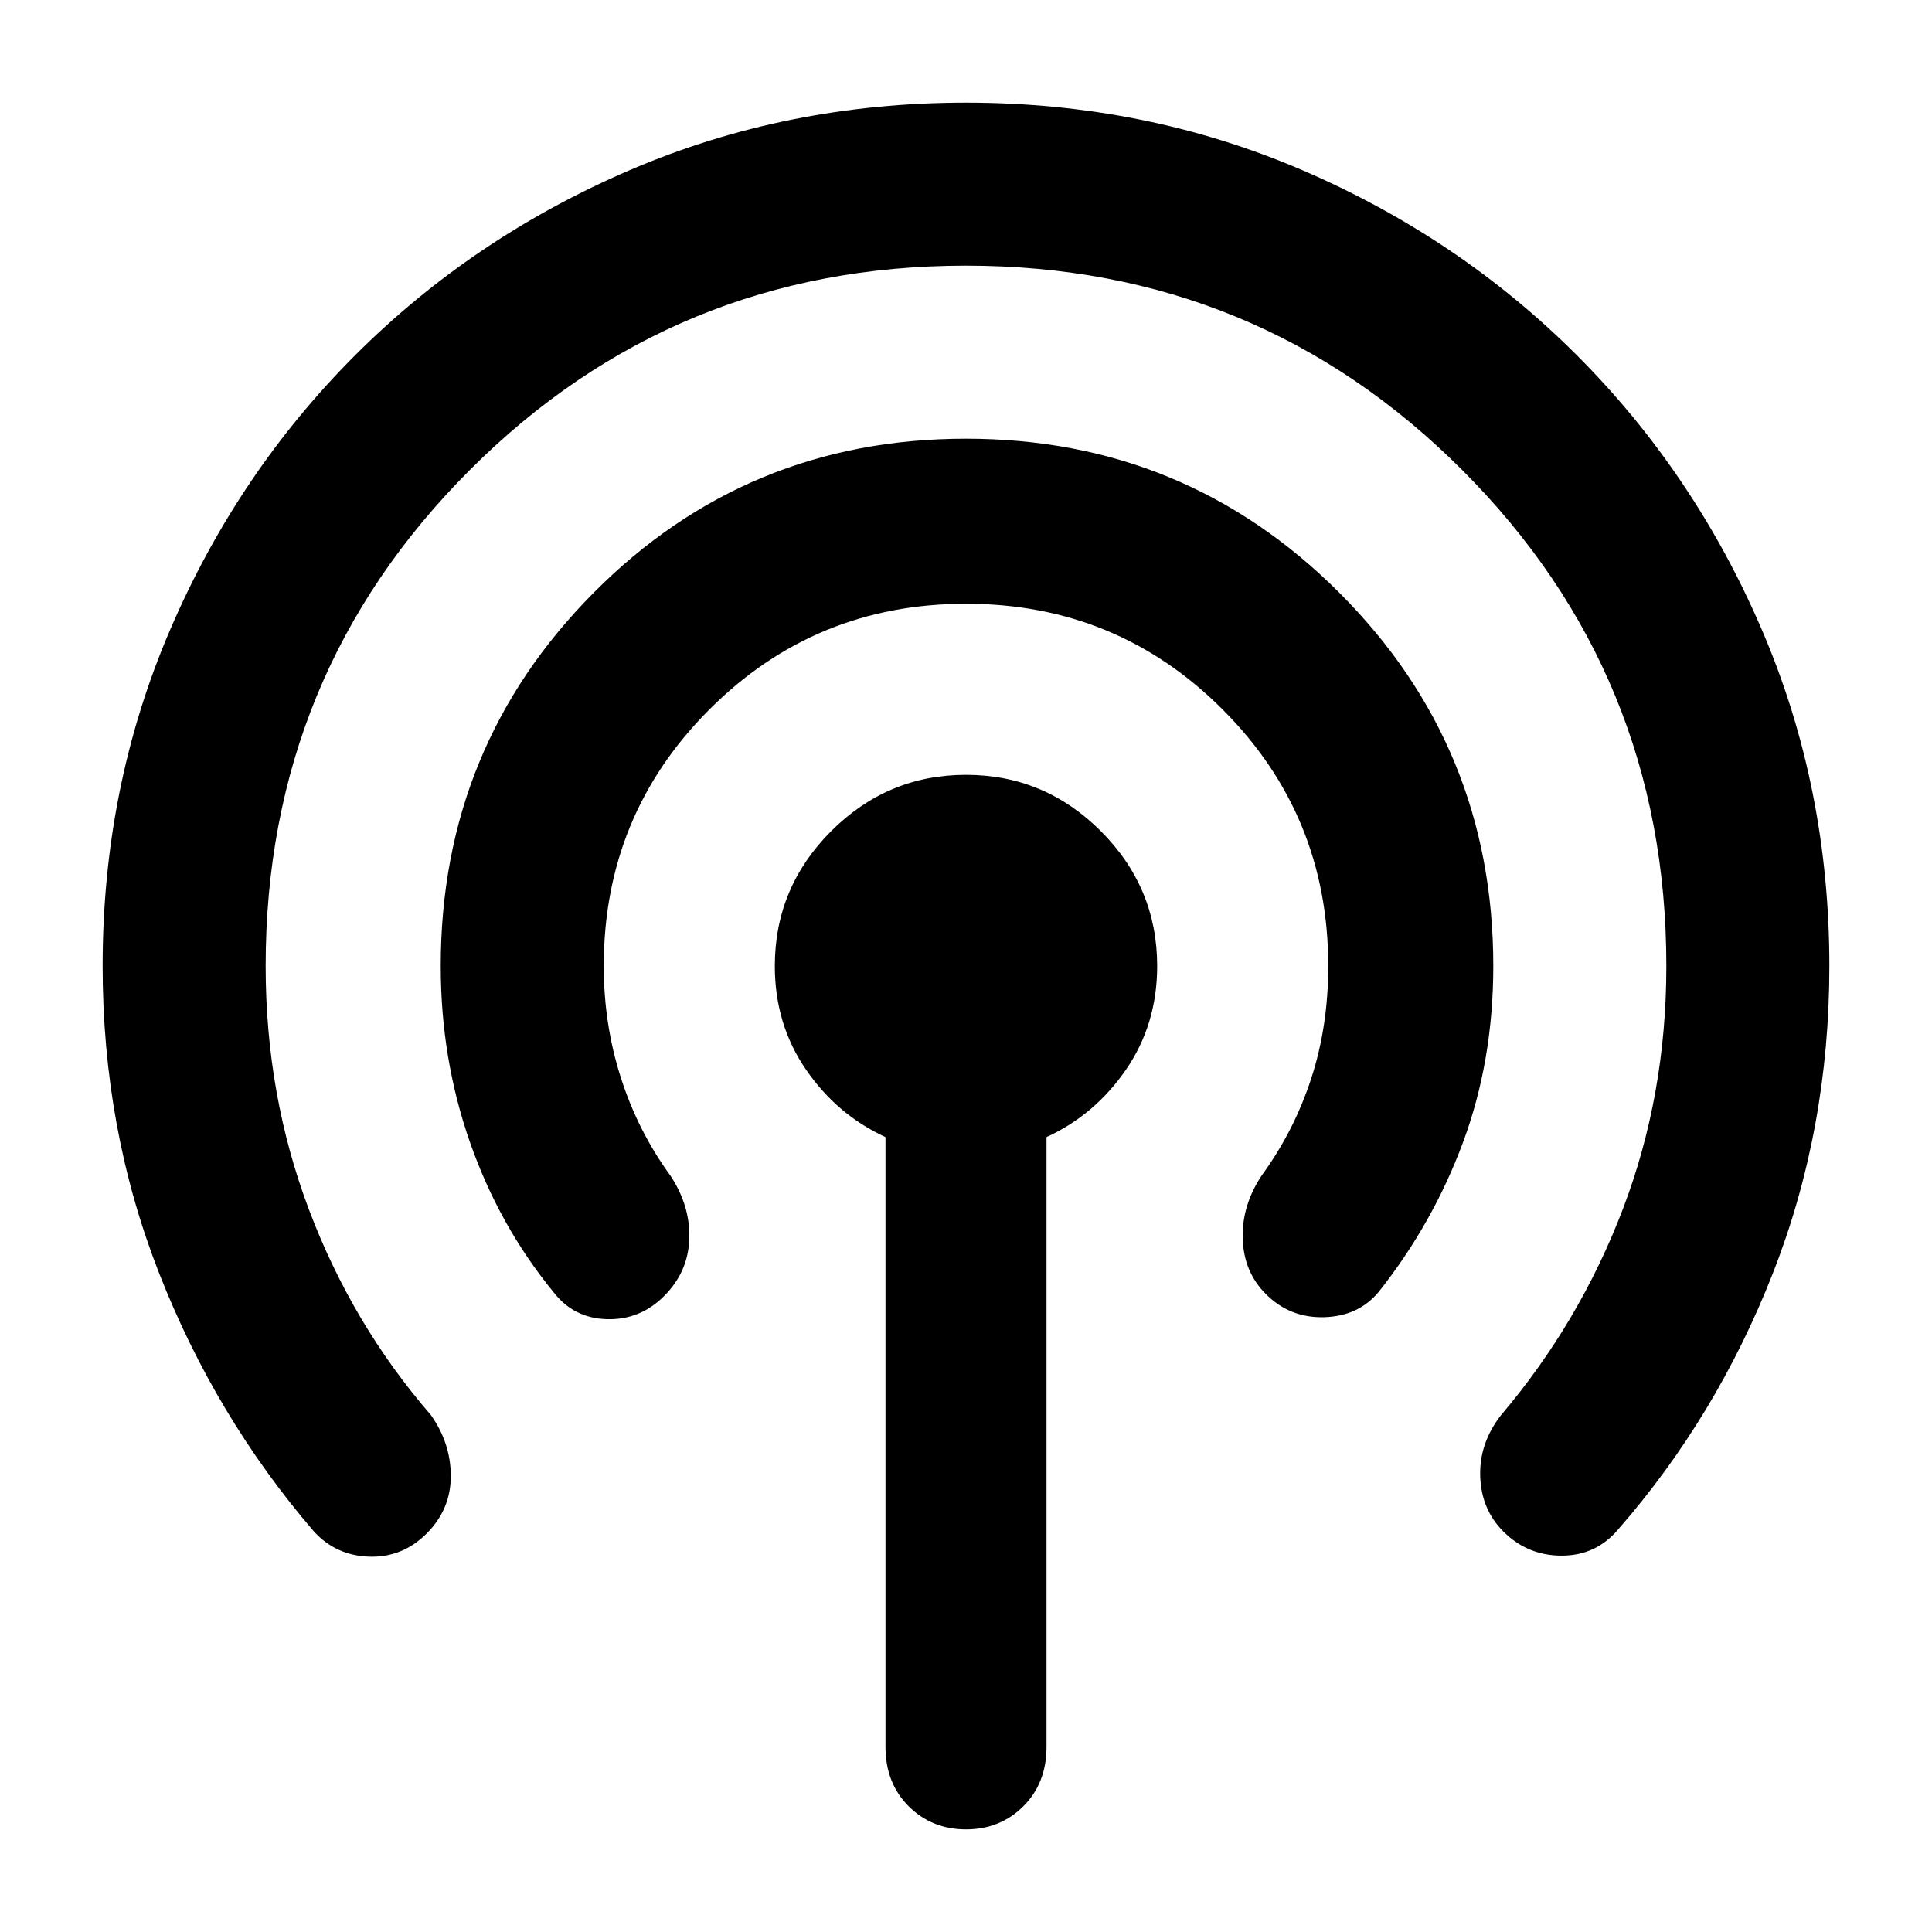 <svg xmlns="http://www.w3.org/2000/svg" height="40" width="40"><path d="M6.5 31.708q-2.042-2.375-3.208-5.354Q2.125 23.375 2.125 20q0-3.708 1.396-6.958t3.833-5.688q2.438-2.437 5.688-3.833Q16.292 2.125 20 2.125t6.958 1.396q3.25 1.396 5.688 3.833 2.437 2.438 3.833 5.688 1.396 3.25 1.396 6.958 0 3.375-1.167 6.354-1.166 2.979-3.208 5.313-.458.541-1.167.541-.708 0-1.208-.5-.458-.458-.479-1.146-.021-.687.437-1.27 1.625-1.917 2.521-4.271.896-2.354.896-5.021 0-6.042-4.229-10.271Q26.042 5.5 20 5.5q-6.042 0-10.271 4.229Q5.5 13.958 5.5 20q0 2.667.896 5.042t2.521 4.25q.416.583.416 1.27 0 .688-.5 1.188t-1.187.479q-.688-.021-1.146-.521Zm4.958-4.958q-1.125-1.375-1.729-3.104-.604-1.729-.604-3.646 0-4.542 3.167-7.729Q15.458 9.083 20 9.083t7.729 3.188q3.188 3.187 3.188 7.729 0 1.958-.625 3.646-.625 1.687-1.75 3.104-.417.5-1.125.521-.709.021-1.209-.479-.458-.459-.479-1.146-.021-.688.396-1.313.667-.916 1.021-2Q27.5 21.25 27.5 20q0-3.125-2.188-5.312Q23.125 12.5 20 12.5q-3.125 0-5.312 2.188Q12.5 16.875 12.5 20q0 1.208.354 2.312.354 1.105 1.021 2.021.417.625.396 1.313-.021.687-.521 1.187t-1.188.479q-.687-.02-1.104-.562ZM20 37.875q-.708 0-1.188-.479-.479-.479-.479-1.229V23.542q-1-.459-1.645-1.396-.646-.938-.646-2.146 0-1.625 1.166-2.792 1.167-1.166 2.792-1.166 1.625 0 2.792 1.166 1.166 1.167 1.166 2.792 0 1.208-.646 2.146-.645.937-1.645 1.396v12.625q0 .75-.479 1.229-.48.479-1.188.479Z"/></svg>